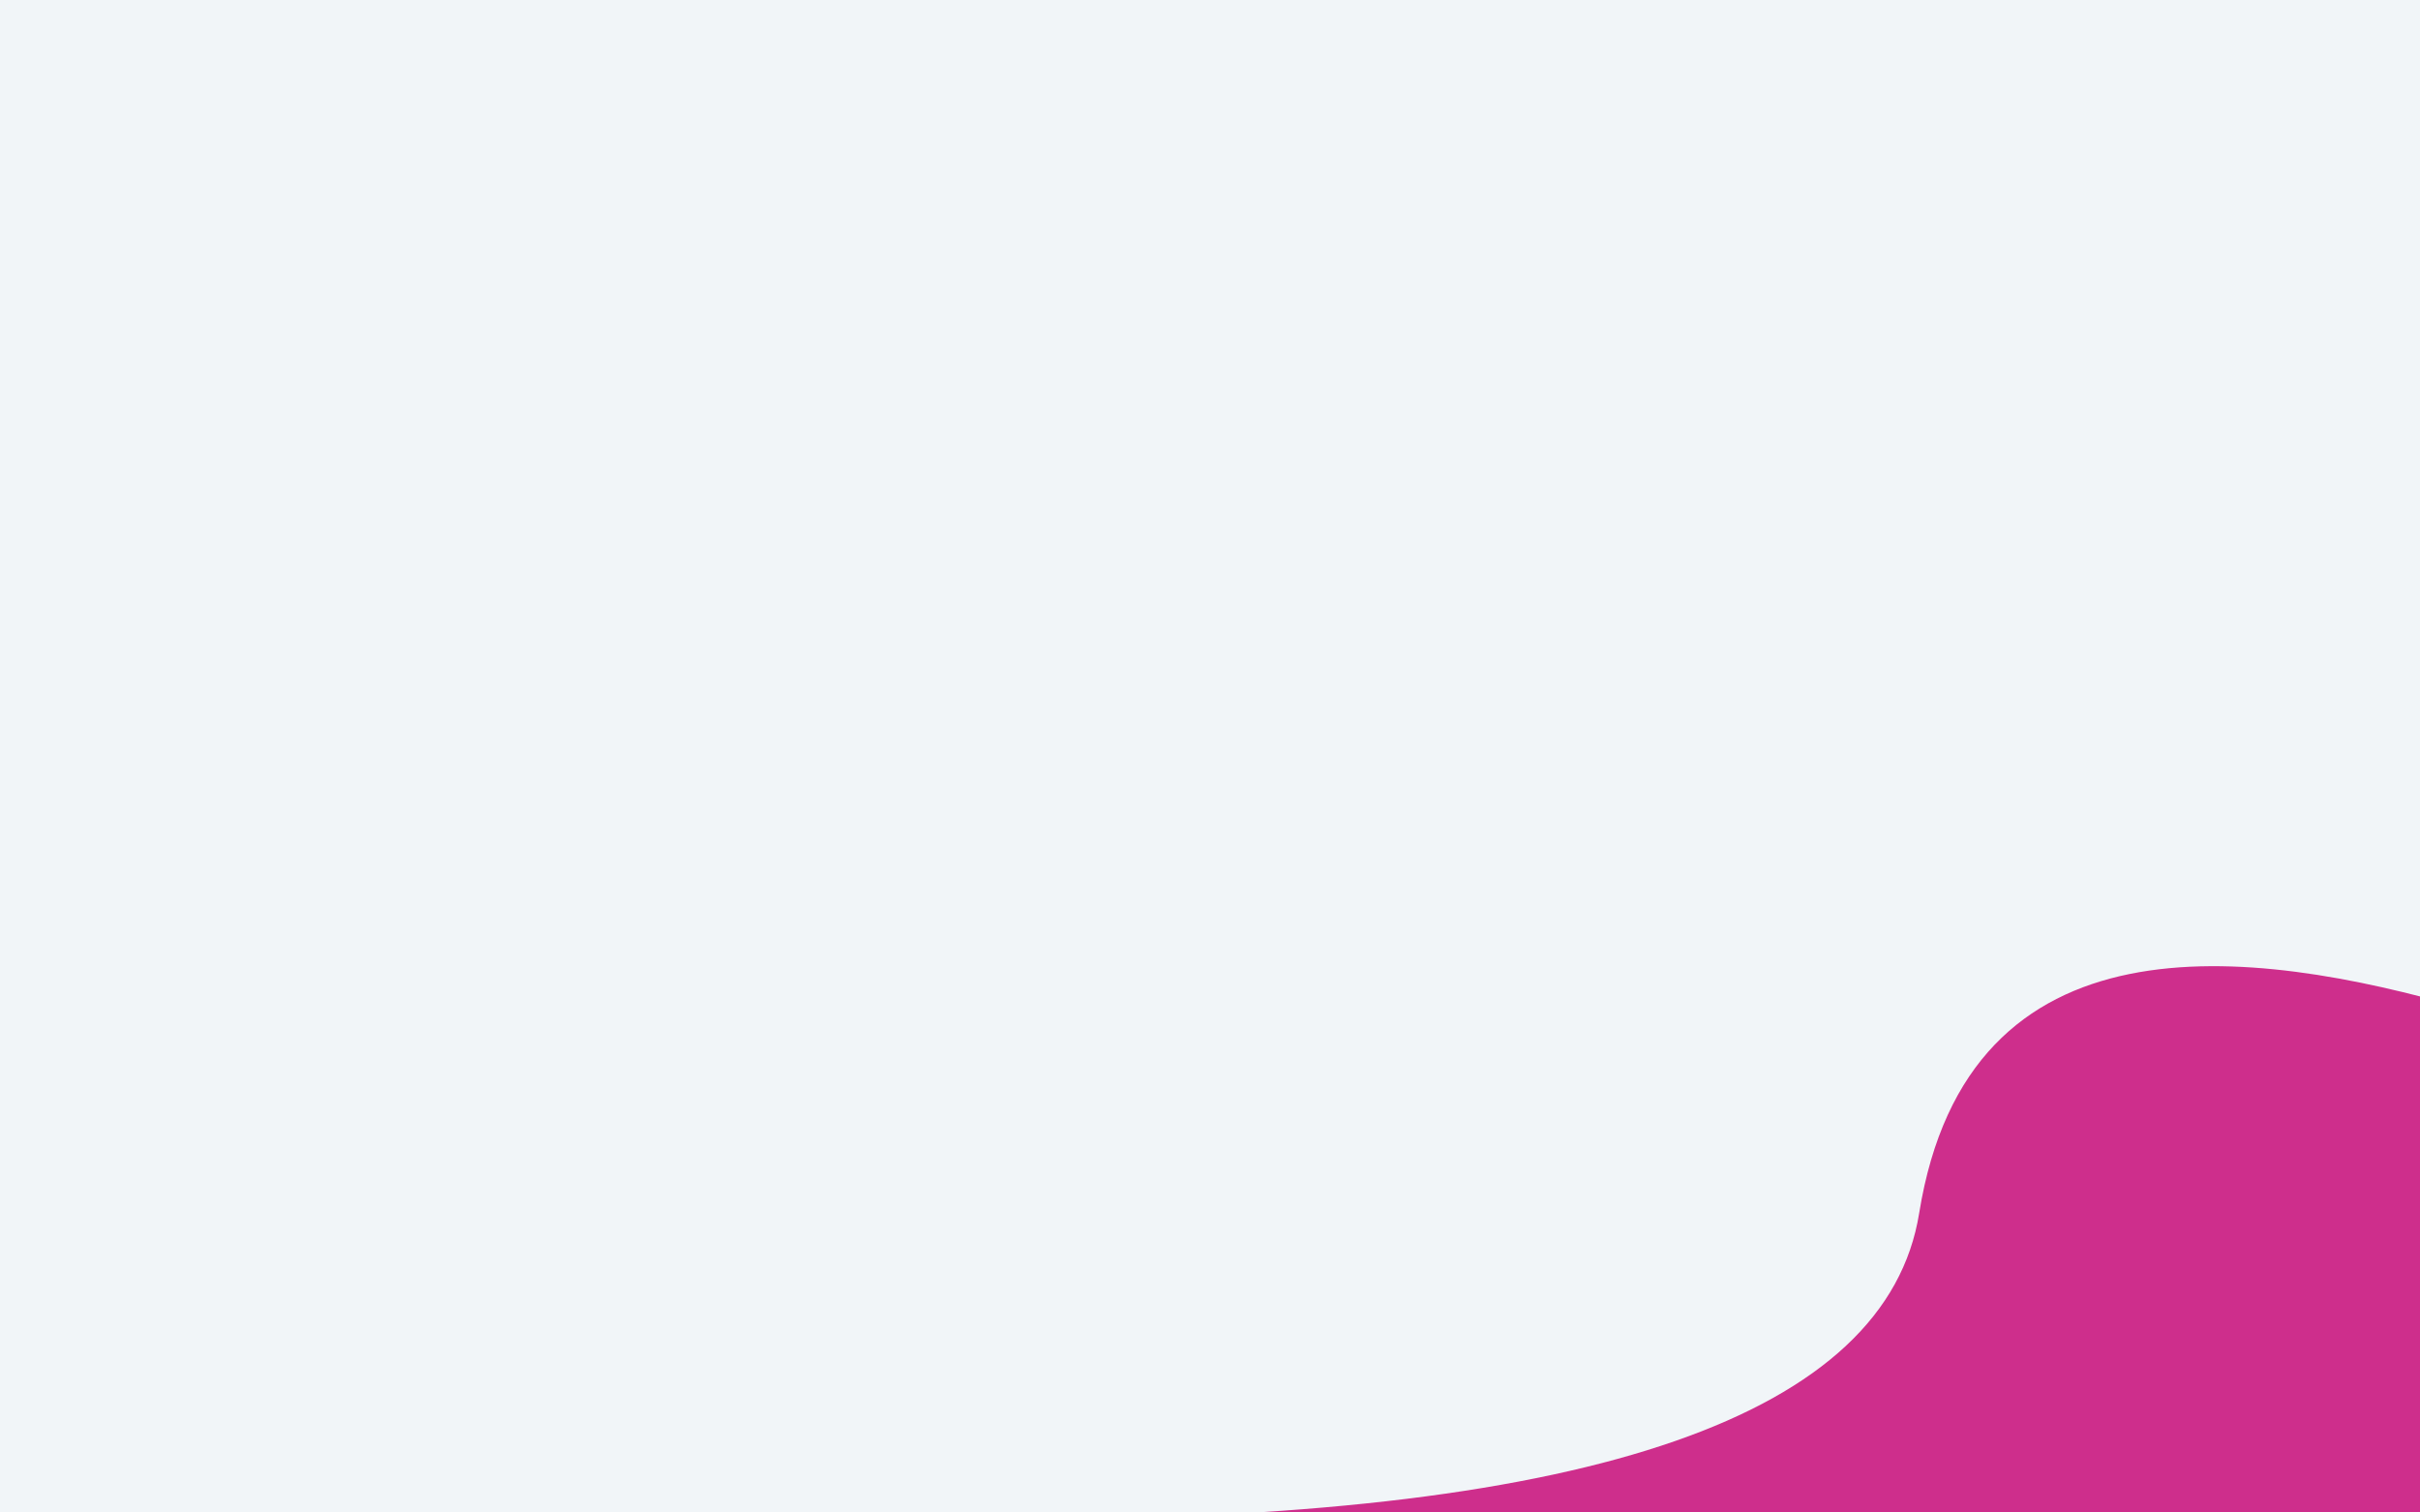 <?xml version="1.0" encoding="UTF-8"?>
<svg width="1280px" height="800px" viewBox="0 0 1280 800" version="1.1" xmlns="http://www.w3.org/2000/svg" xmlns:xlink="http://www.w3.org/1999/xlink">
    <!-- Generator: Sketch 52.5 (67469) - http://www.bohemiancoding.com/sketch -->
    <title>login</title>
    <desc>Created with Sketch.</desc>
    <g id="login" stroke="none" stroke-width="1" fill="none" fill-rule="evenodd">
        <rect fill="#F1F5F8" x="0" y="0" width="1280" height="800"></rect>
        <path d="M620.29,808.833 C735.948,835.739 885.611,847.065 902.987,685.739 C914.571,578.188 1066.569,516.188 1358.981,499.739 L603.573,499.739 L603.573,819.813 C537.612,794.555 543.184,790.895 620.29,808.833 Z" id="Path-2-Copy-3" fill="#CE2E8C" fill-rule="nonzero" transform="translate(958.468, 662.238) rotate(-177) translate(-958.468, -662.238) "></path>
    </g>
</svg>